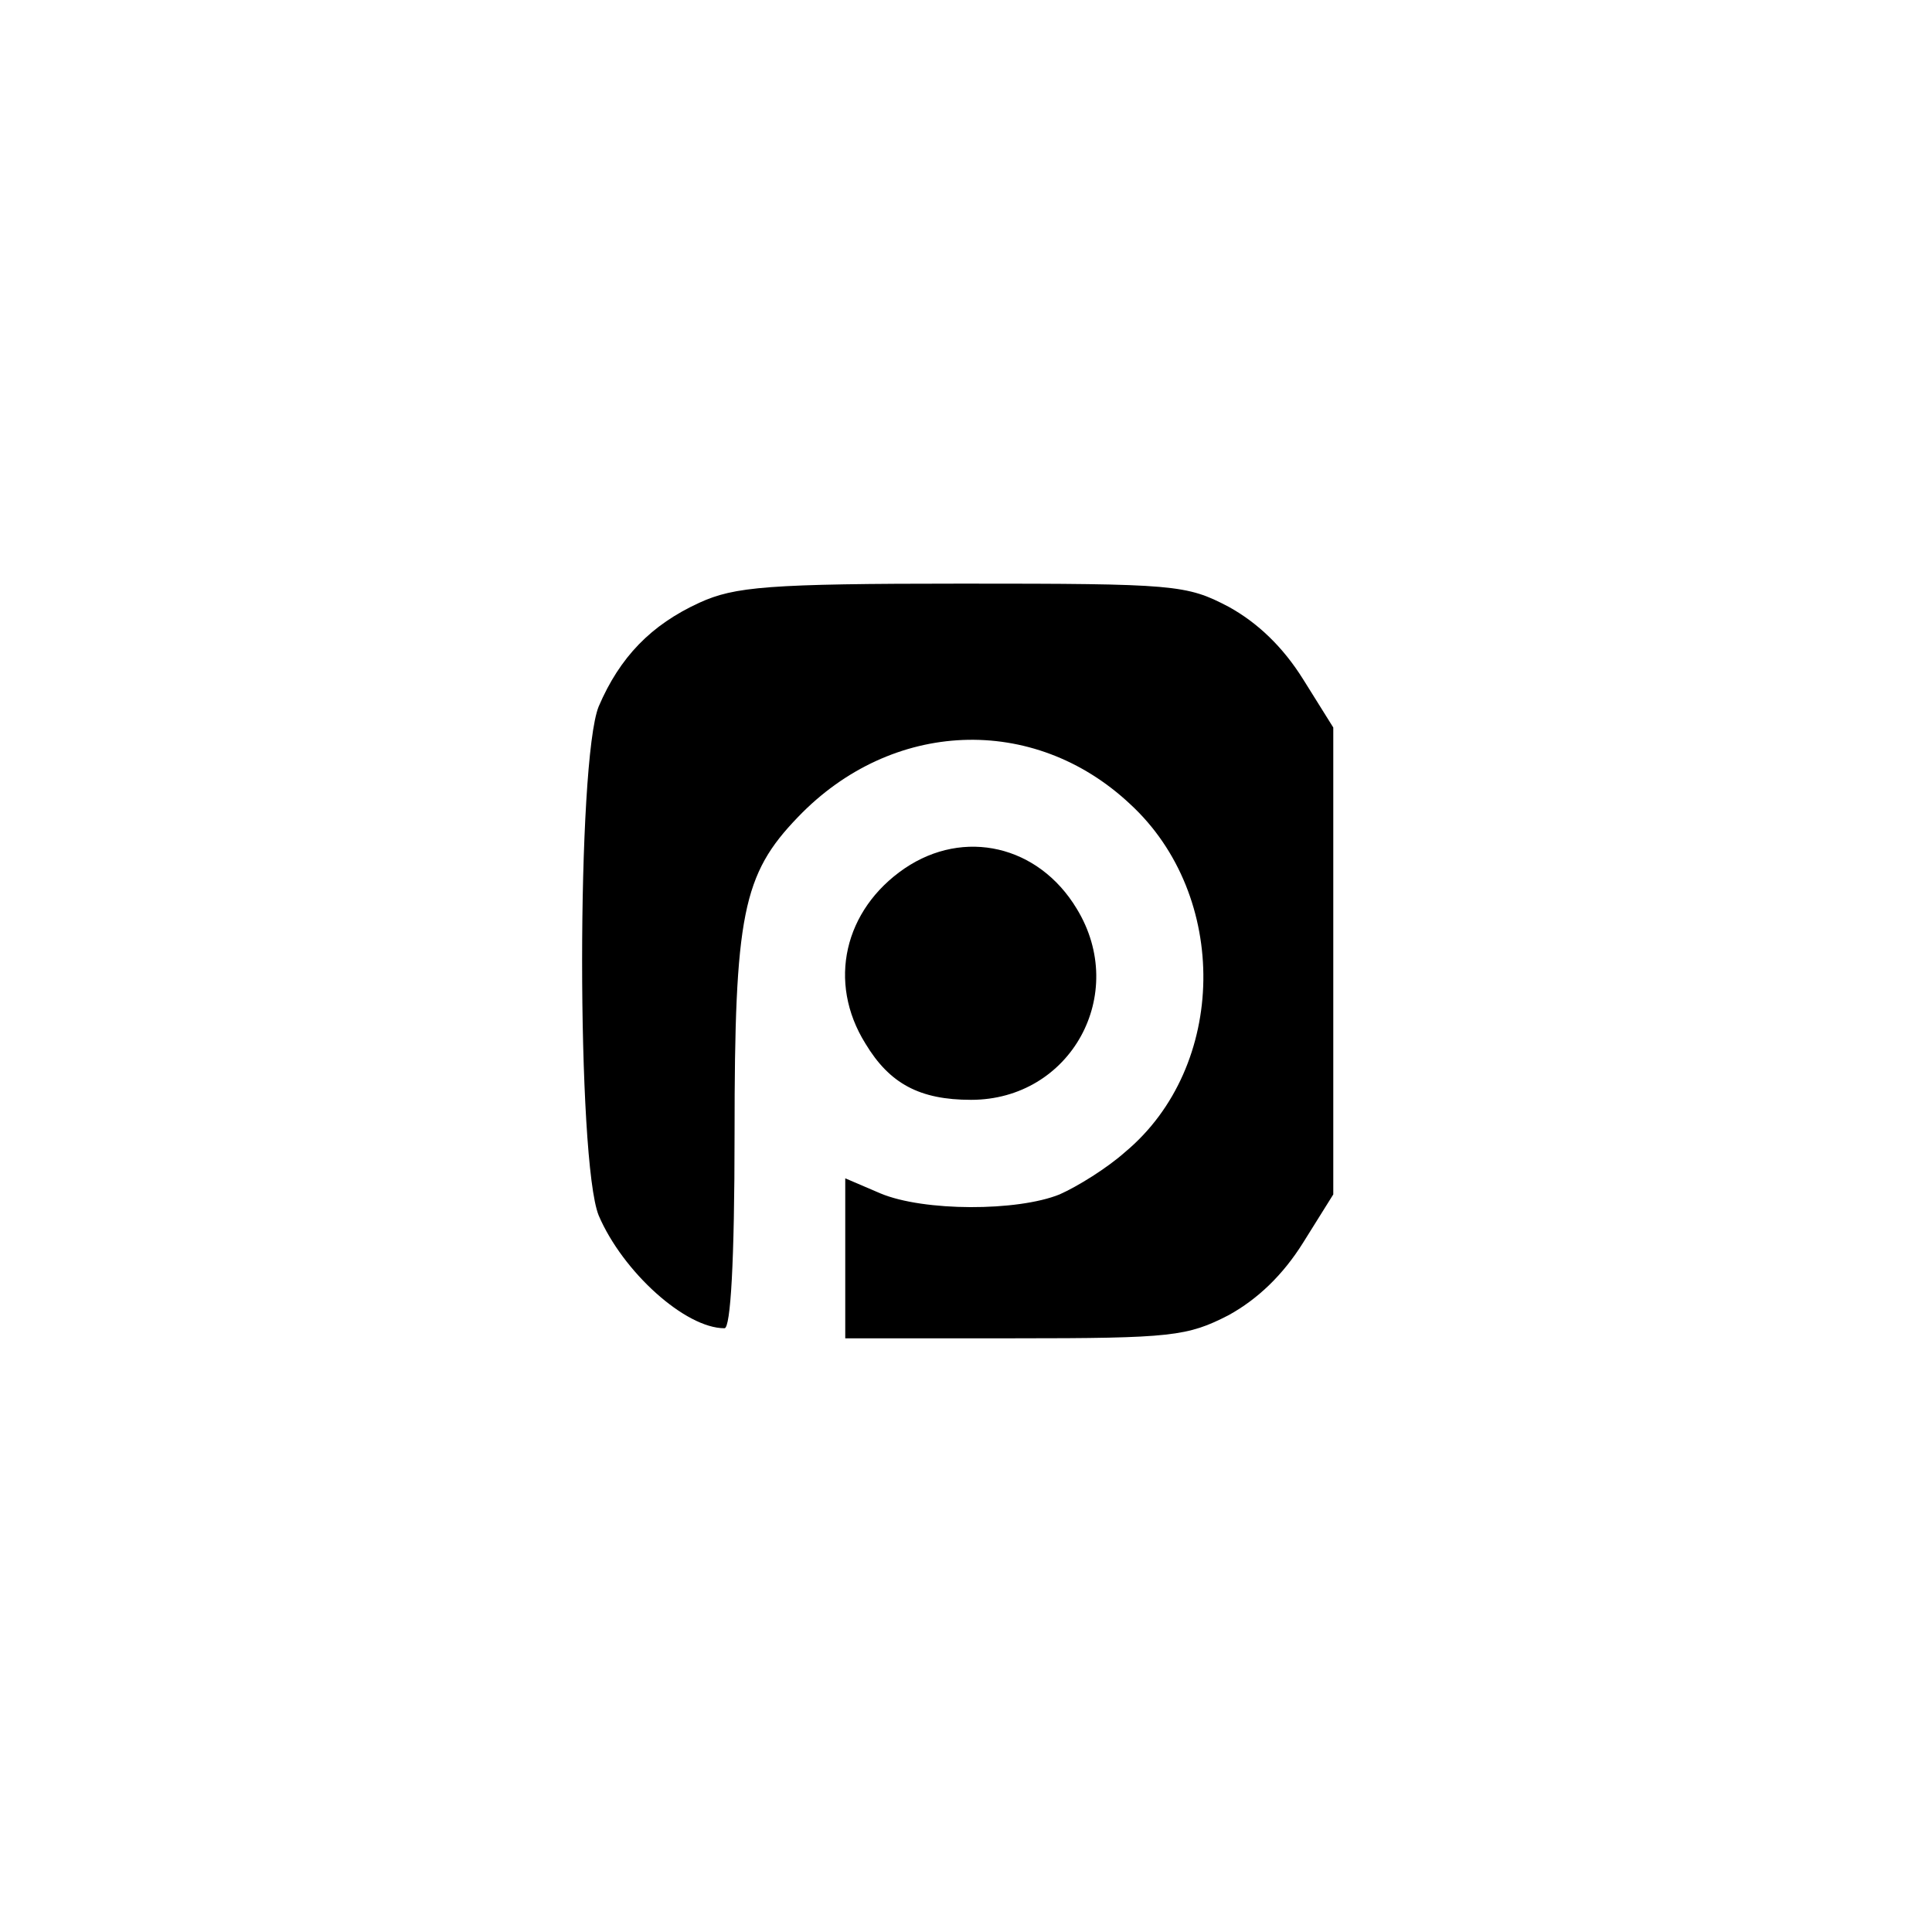 <?xml version="1.0" standalone="no"?>
<!DOCTYPE svg PUBLIC "-//W3C//DTD SVG 20010904//EN"
 "http://www.w3.org/TR/2001/REC-SVG-20010904/DTD/svg10.dtd">
<svg version="1.0" xmlns="http://www.w3.org/2000/svg"
 width="192pt" height="192pt" viewBox="0 0 192 192"
 preserveAspectRatio="xMidYMid meet">
<g transform="translate(0,192) scale(0.1,-0.1)"
fill="#000000" stroke="none">
811 c445 -92 729 -532 635 -987 -62 -301 -295 -546 -601 -630 -91 -26 -329
-26 -420 0 -291 80 -516 305 -596 596 -26 91 -26 329 0 420 120 433 542 692
982 601z"/>
<path d="M695 1321 c-48 -22 -79 -54 -100 -103 -22 -54 -22 -452 0 -506 24
-56 86 -112 125 -112 6 0 10 65 10 194 0 217 8 257 63 314 93 97 234 103 330
13 99 -91 97 -261 -5 -346 -18 -16 -47 -34 -65 -42 -42 -17 -135 -17 -178 1
l-35 15 0 -80 0 -79 168 0 c157 0 172 2 213 23 29 16 54 40 74 72 l30 48 0
232 0 232 -30 48 c-20 32 -45 56 -74 72 -42 22 -53 23 -265 23 -193 0 -226 -3
-261 -19z"/>
<path d="M899 1057 c-60 -41 -77 -113 -39 -174 24 -40 54 -56 105 -56 99 0
157 105 105 190 -38 63 -112 80 -171 40z"/>
</g>
</svg>
